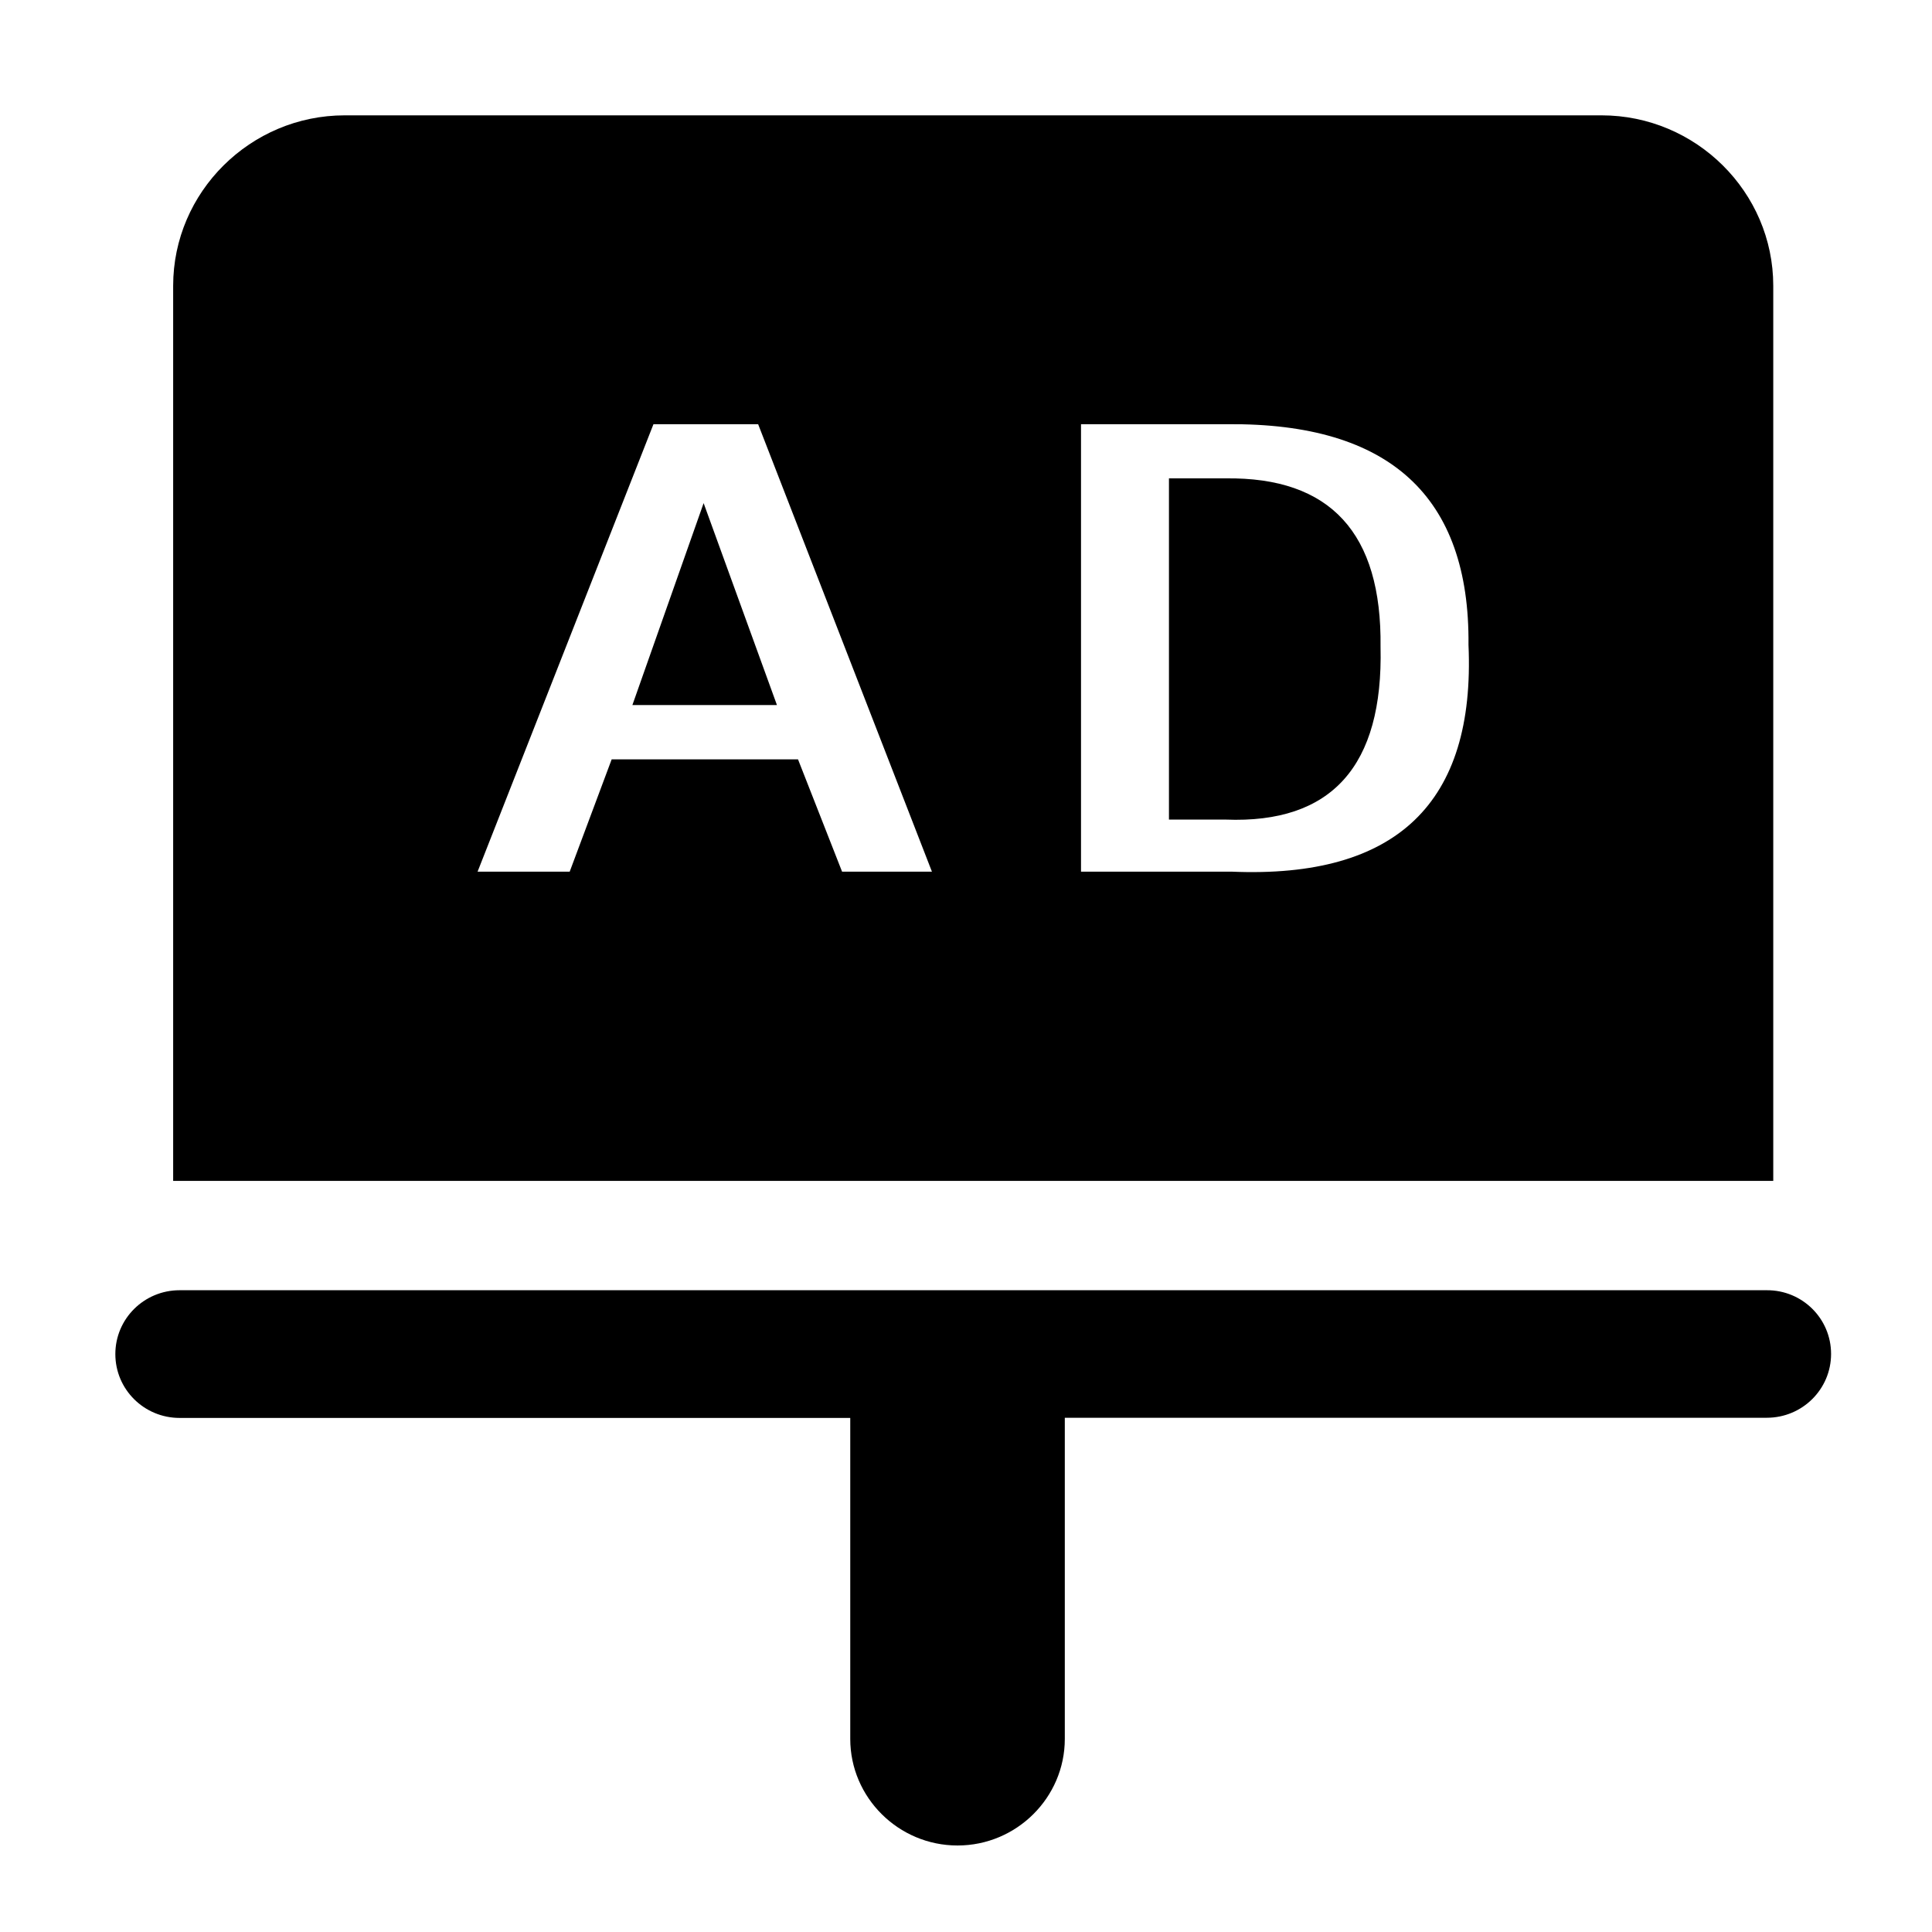 <?xml version="1.0" encoding="UTF-8"?>
<svg width="134px" height="134px" viewBox="0 0 134 134" version="1.1" xmlns="http://www.w3.org/2000/svg" xmlns:xlink="http://www.w3.org/1999/xlink">
    <!-- Generator: Sketch 49.3 (51167) - http://www.bohemiancoding.com/sketch -->
    <title>pcguangao</title>
    <desc>Created with Sketch.</desc>
    <defs></defs>
    <g id="Page-1" stroke="none" stroke-width="1" fill="none" fill-rule="evenodd">
        <g id="首页" transform="translate(-1357, -10127)" fill="#000000" fill-rule="nonzero">
            <g id="Group-14" transform="translate(381, 10123)">
                <g id="pcguangao" transform="translate(984, 12)">
                    <path d="M119,85.905 C119,88.353 117.007,90.333 114.543,90.333 L65.853,90.333 L65.853,112.607 C65.853,116.676 62.508,120 58.413,120 C54.318,120 50.972,116.676 50.972,112.607 L50.972,90.345 L4.457,90.345 C1.993,90.345 0,88.365 0,85.917 C0,83.468 1.993,81.488 4.457,81.488 L114.543,81.488 C117.007,81.476 119,83.456 119,85.905 Z M77.002,25.179 L73.077,25.179 L73.077,48.845 L77.002,48.845 C84.358,49.133 87.945,45.137 87.752,36.868 C87.849,28.971 84.274,25.083 77.002,25.179 Z M35.862,40.9 L45.887,40.9 L40.802,26.895 L35.862,40.9 Z M114.99,11.821 L114.99,73.903 L4.01,73.903 L4.01,11.821 C4.01,5.317 9.373,0 15.908,0 L103.08,0 C109.627,0 114.99,5.317 114.99,11.821 Z M56.637,52.457 L44.583,21.422 L37.323,21.422 L25.124,52.457 L31.513,52.457 L34.424,44.668 L47.349,44.668 L50.405,52.457 L56.637,52.457 Z M93.852,36.724 C93.949,26.427 88.38,21.326 77.147,21.422 L66.977,21.422 L66.977,52.457 L77.437,52.457 C88.863,52.937 94.335,47.693 93.852,36.724 Z" id="Shape"></path>
                </g>
            </g>
        </g>
    </g>
</svg>